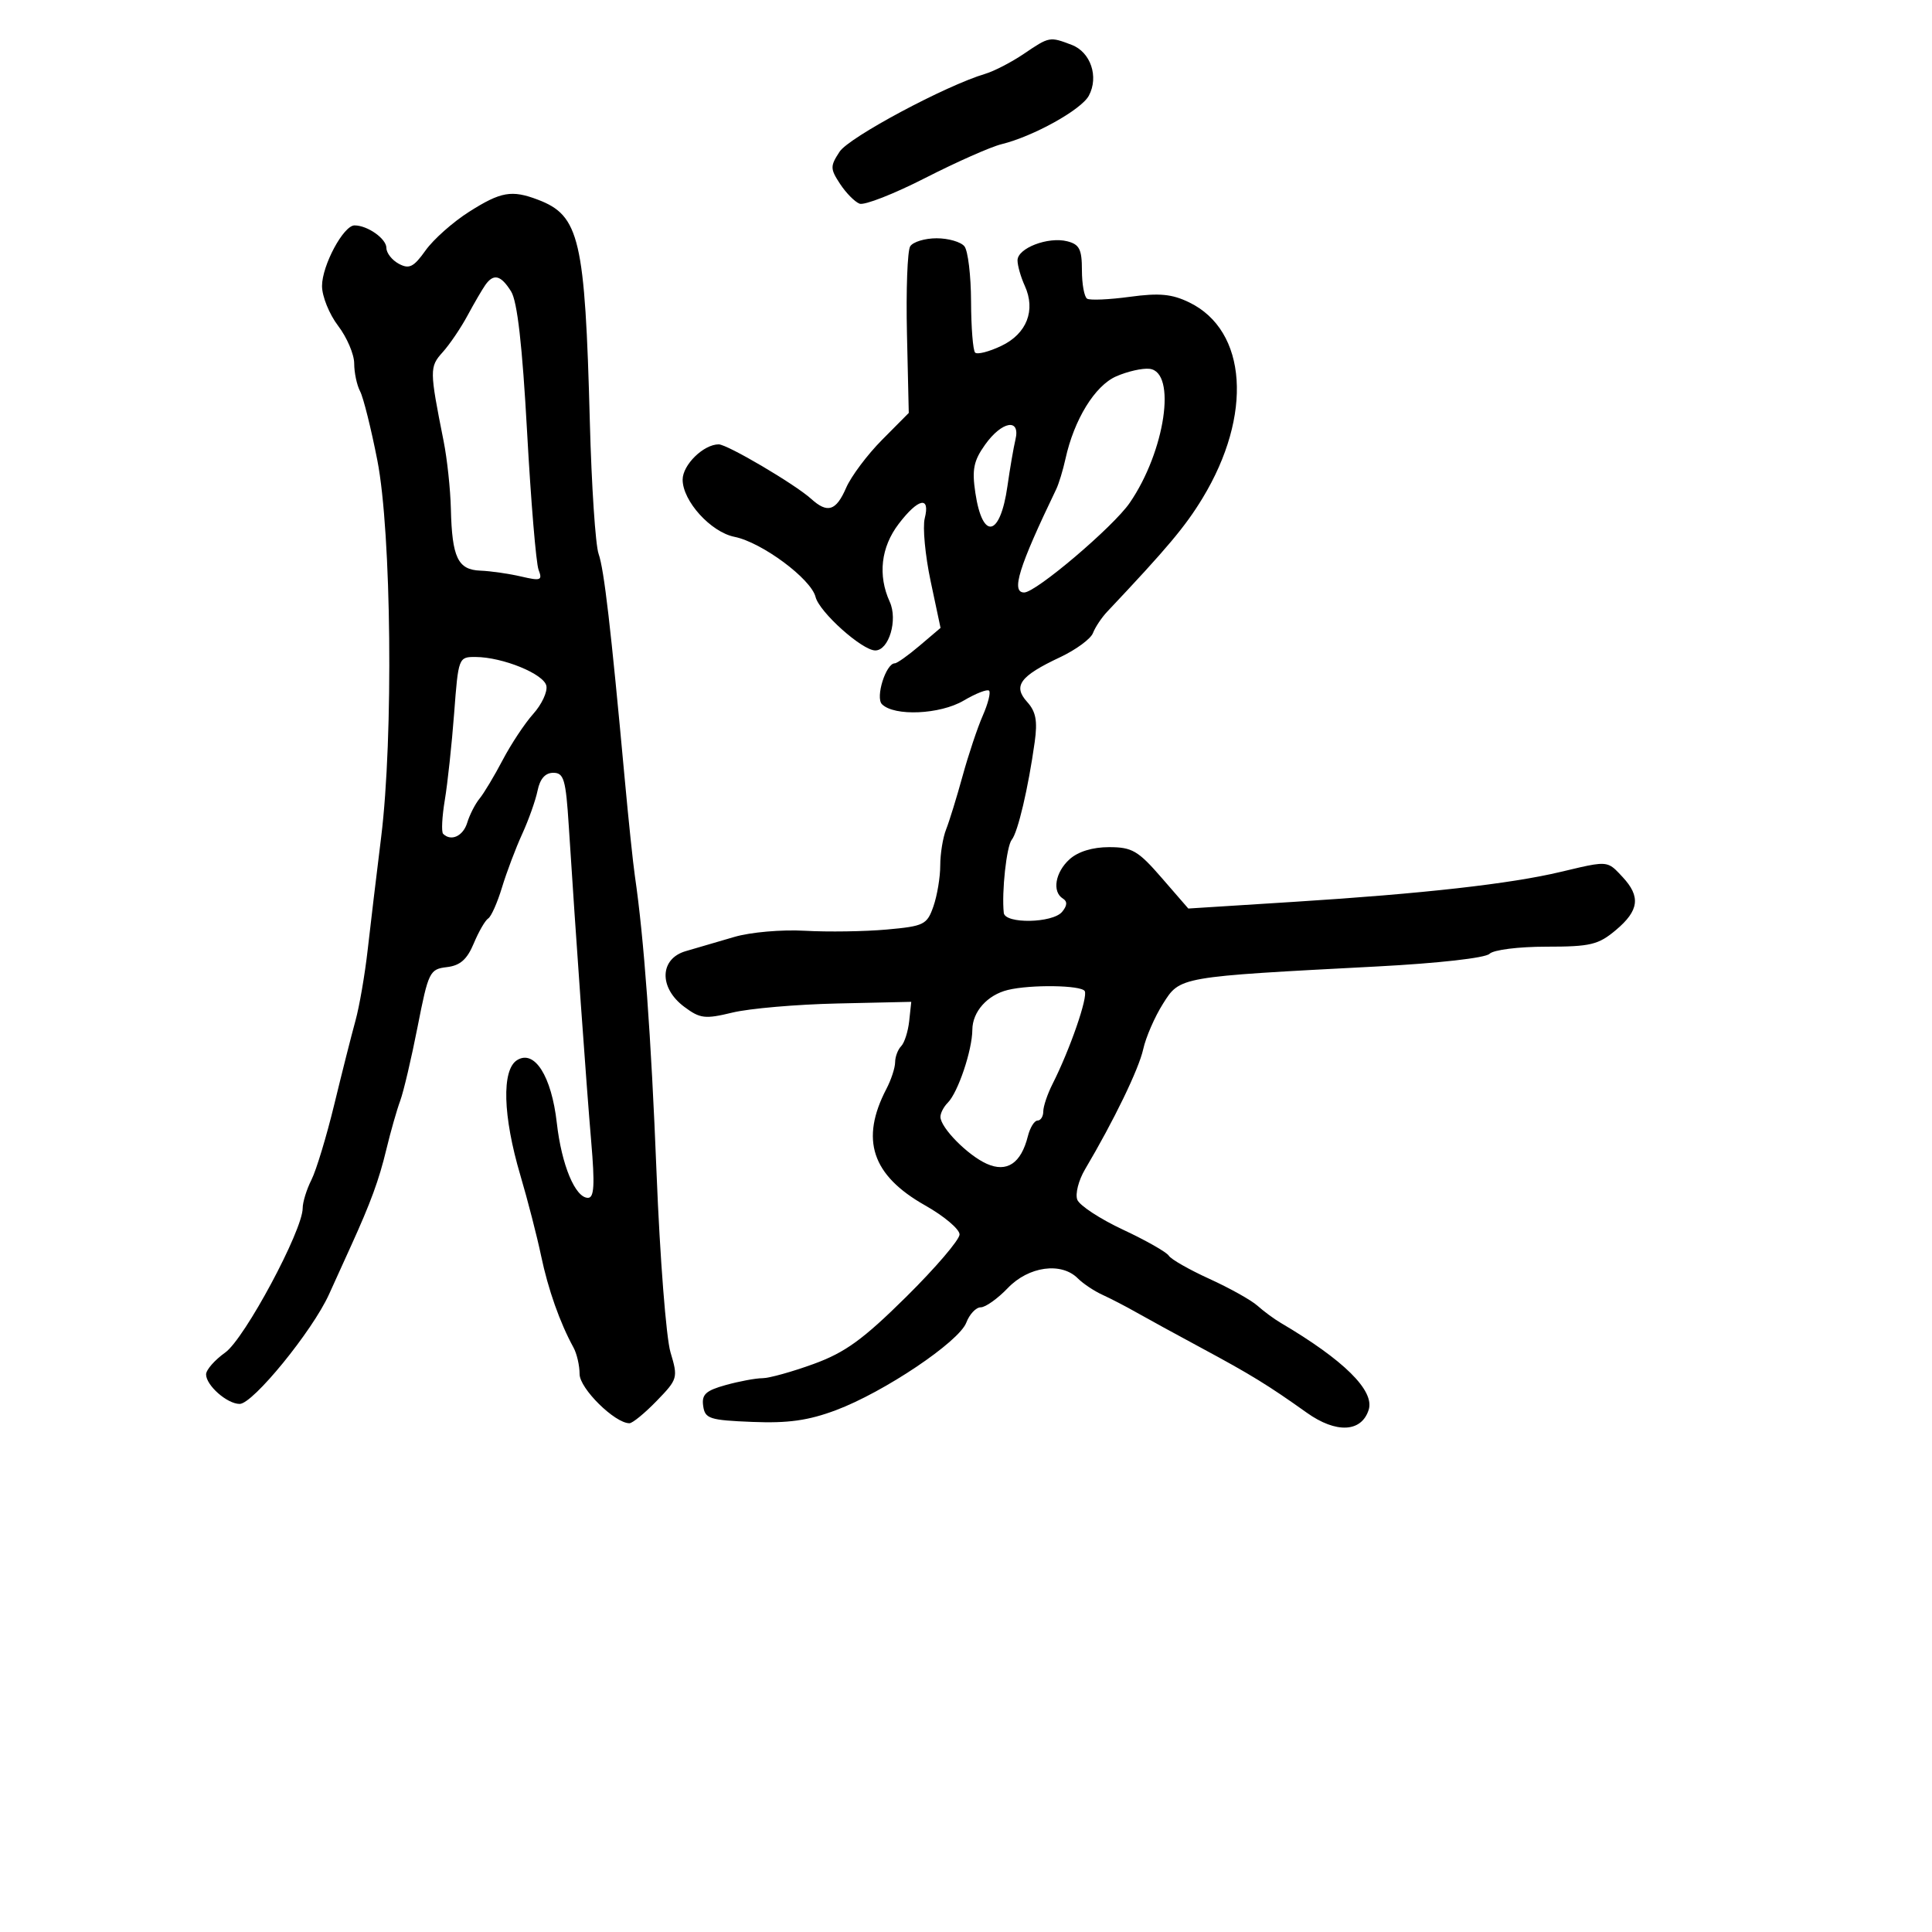 <svg xmlns="http://www.w3.org/2000/svg" width="300" height="300" viewBox="0 0 300 300" version="1.1">
  <defs/>
  <path d="M141.335,38.25 C141.766,37.563 143.611,37 145.437,37 C147.262,37 149.206,37.563 149.757,38.25 C150.309,38.938 150.771,42.795 150.785,46.822 C150.799,50.848 151.083,54.417 151.417,54.751 C151.752,55.085 153.583,54.616 155.486,53.708 C159.441,51.822 160.861,48.184 159.127,44.379 C158.507,43.019 158,41.241 158,40.428 C158,38.536 162.734,36.716 165.711,37.464 C167.61,37.94 168,38.707 168,41.96 C168,44.117 168.363,46.106 168.807,46.381 C169.251,46.655 172.235,46.524 175.437,46.09 C180.029,45.467 181.981,45.651 184.676,46.962 C193.678,51.34 194.562,64.451 186.726,77.361 C184.051,81.767 181.251,85.101 171.924,94.983 C171.057,95.901 170.062,97.395 169.714,98.302 C169.366,99.209 167.061,100.901 164.592,102.062 C158.378,104.983 157.251,106.515 159.495,108.994 C160.855,110.498 161.127,111.941 160.668,115.225 C159.672,122.355 158.059,129.223 157.105,130.393 C156.297,131.384 155.519,138.52 155.866,141.75 C156.053,143.49 163.457,143.359 164.926,141.589 C165.727,140.624 165.765,139.973 165.049,139.53 C163.338,138.473 163.85,135.446 166.08,133.428 C167.395,132.238 169.647,131.545 172.205,131.545 C175.788,131.545 176.724,132.09 180.385,136.311 L184.519,141.076 L201.009,140.033 C220.958,138.773 234.522,137.248 242.331,135.388 C247.108,134.25 248.727,133.837 249.915,134.375 C250.574,134.674 251.101,135.266 251.961,136.189 C254.788,139.223 254.515,141.389 250.923,144.411 C248.194,146.707 246.973,147 240.123,147 C235.804,147 231.911,147.489 231.291,148.109 C230.649,148.751 223.31,149.577 213.841,150.072 C182.948,151.689 183.255,151.635 180.585,155.866 C179.304,157.894 177.925,161.066 177.519,162.914 C176.84,166.003 172.976,173.983 168.48,181.582 C167.477,183.276 166.938,185.395 167.281,186.29 C167.624,187.185 170.822,189.28 174.387,190.947 C177.951,192.614 181.148,194.431 181.491,194.985 C181.834,195.54 184.676,197.16 187.807,198.586 C190.938,200.012 194.291,201.886 195.257,202.75 C196.223,203.615 197.846,204.812 198.864,205.411 C208.661,211.177 213.474,215.932 212.528,218.913 C211.413,222.425 207.474,222.611 202.919,219.366 C196.944,215.11 194.222,213.438 186.5,209.283 C182.65,207.211 178.15,204.75 176.5,203.813 C174.85,202.876 172.454,201.633 171.175,201.051 C169.896,200.468 168.176,199.319 167.353,198.496 C164.792,195.934 159.722,196.637 156.5,200 C154.919,201.65 153.024,203 152.288,203 C151.552,203 150.544,204.069 150.047,205.375 C148.914,208.356 137.256,216.184 129.787,218.978 C125.508,220.579 122.37,221.019 116.821,220.795 C110.162,220.527 109.472,220.302 109.189,218.314 C108.935,216.534 109.586,215.931 112.689,215.069 C114.785,214.487 117.354,214.009 118.397,214.006 C119.441,214.003 123.021,213.006 126.354,211.791 C131.244,210.008 134.014,207.999 140.707,201.381 C145.268,196.871 149,192.508 149,191.686 C149,190.864 146.593,188.832 143.65,187.172 C135.377,182.502 133.535,176.948 137.648,169.067 C138.385,167.655 138.99,165.803 138.994,164.95 C138.997,164.098 139.419,162.973 139.932,162.45 C140.445,161.928 141.007,160.164 141.182,158.532 L141.5,155.564 L130,155.821 C123.675,155.962 116.36,156.596 113.744,157.229 C109.465,158.266 108.712,158.175 106.244,156.333 C102.279,153.372 102.413,148.86 106.5,147.687 C108.15,147.213 111.525,146.227 114,145.494 C116.516,144.75 121.365,144.324 125,144.529 C128.575,144.731 134.286,144.645 137.691,144.338 C143.488,143.815 143.948,143.587 144.941,140.741 C145.523,139.069 146,136.215 146,134.398 C146,132.581 146.409,130.06 146.909,128.797 C147.41,127.534 148.561,123.8 149.469,120.5 C150.376,117.2 151.786,112.982 152.602,111.126 C153.418,109.271 153.861,107.527 153.586,107.252 C153.31,106.977 151.534,107.667 149.638,108.786 C145.978,110.946 138.863,111.263 136.952,109.352 C135.9,108.3 137.565,103 138.948,103 C139.293,103 141.032,101.762 142.811,100.25 L146.047,97.5 L144.507,90.238 C143.661,86.243 143.249,81.856 143.592,80.488 C144.477,76.962 142.588,77.363 139.551,81.344 C136.787,84.968 136.285,89.337 138.161,93.453 C139.438,96.256 138.027,101 135.915,101 C133.873,101 127.23,95.051 126.638,92.692 C125.93,89.873 118.289,84.208 114.052,83.36 C110.374,82.625 106,77.8 106,74.48 C106,72.18 109.251,69 111.601,69 C112.942,69 123.457,75.198 125.96,77.464 C128.502,79.764 129.822,79.347 131.386,75.75 C132.163,73.963 134.669,70.615 136.956,68.31 L141.113,64.121 L140.832,51.81 C140.678,45.04 140.904,38.938 141.335,38.25 Z M72.849,32.881 C77.776,29.757 79.457,29.463 83.536,31.014 C89.994,33.469 90.838,37.086 91.59,65.5 C91.852,75.4 92.463,84.625 92.948,86 C93.804,88.431 94.842,97.362 97.012,121 C97.593,127.325 98.299,134.075 98.581,136 C100.001,145.698 101.1,160.772 101.952,182.205 C102.469,195.243 103.442,207.744 104.114,209.985 C105.302,213.951 105.245,214.152 101.971,217.53 C100.121,219.438 98.216,221 97.737,221 C95.47,221 90,215.604 90,213.368 C90,212.051 89.572,210.191 89.048,209.236 C86.938,205.385 85.112,200.214 84.021,195 C83.388,191.975 81.939,186.35 80.801,182.5 C78.08,173.3 77.876,166.124 80.292,164.617 C83.001,162.928 85.64,167.098 86.462,174.368 C87.201,180.9 89.323,186 91.302,186 C92.265,186 92.38,183.987 91.802,177.25 C91.072,168.74 89.381,144.947 88.319,128.25 C87.86,121.031 87.56,120 85.916,120 C84.67,120 83.85,120.925 83.478,122.75 C83.17,124.263 82.093,127.3 81.086,129.5 C80.079,131.7 78.668,135.435 77.95,137.8 C77.233,140.165 76.269,142.333 75.808,142.619 C75.347,142.904 74.338,144.648 73.567,146.494 C72.524,148.99 71.45,149.935 69.381,150.176 C66.723,150.485 66.518,150.903 64.845,159.431 C63.881,164.344 62.665,169.519 62.142,170.931 C61.619,172.344 60.649,175.75 59.987,178.5 C58.843,183.25 57.57,186.723 54.488,193.5 C53.738,195.15 52.205,198.525 51.082,201 C48.499,206.69 39.273,218 37.214,218 C35.272,218 32,215.121 32,213.413 C32,212.711 33.34,211.182 34.978,210.016 C37.983,207.876 47,191.065 47,187.601 C47,186.666 47.613,184.686 48.362,183.2 C49.11,181.715 50.705,176.45 51.905,171.5 C53.105,166.55 54.585,160.7 55.194,158.5 C55.803,156.3 56.657,151.35 57.092,147.5 C57.527,143.65 58.468,135.775 59.184,130 C61.105,114.493 60.785,82.672 58.596,71.495 C57.627,66.548 56.421,61.719 55.917,60.764 C55.413,59.809 55,57.866 55,56.447 C55,55.028 53.875,52.392 52.5,50.589 C51.125,48.786 50.002,46.004 50.004,44.406 C50.008,41.211 53.341,35 55.051,35 C57.077,35 60,37.067 60,38.5 C60,39.286 60.87,40.395 61.933,40.964 C63.544,41.826 64.234,41.48 66.085,38.88 C67.306,37.165 70.35,34.466 72.849,32.881 Z M75.362,44.25 C74.877,44.938 73.632,47.075 72.595,49 C71.559,50.925 69.824,53.485 68.739,54.689 C66.681,56.972 66.686,57.463 68.885,68.5 C69.433,71.25 69.939,75.975 70.011,79 C70.19,86.585 71.093,88.477 74.601,88.61 C76.195,88.671 79.038,89.08 80.918,89.519 C83.981,90.234 84.262,90.126 83.629,88.477 C83.241,87.464 82.438,77.831 81.846,67.068 C81.104,53.601 80.33,46.799 79.361,45.25 C77.772,42.709 76.649,42.428 75.362,44.25 Z M158.982,8.359 C162.952,5.669 162.984,5.663 166.407,6.965 C169.357,8.086 170.651,11.915 169.075,14.859 C167.906,17.044 160.445,21.186 155.5,22.395 C153.85,22.799 148.524,25.158 143.664,27.639 C138.804,30.119 134.218,31.914 133.472,31.628 C132.727,31.342 131.364,29.958 130.443,28.554 C128.903,26.203 128.897,25.805 130.373,23.554 C131.842,21.311 146.874,13.276 153,11.459 C154.375,11.051 157.067,9.656 158.982,8.359 Z M156.5,153.719 C153.319,154.494 151.001,157.094 150.985,159.905 C150.966,163.084 148.756,169.644 147.168,171.232 C146.526,171.874 146.014,172.873 146.032,173.45 C146.083,175.153 150.288,179.403 153.218,180.713 C156.356,182.116 158.549,180.646 159.607,176.43 C159.942,175.094 160.618,174 161.108,174 C161.599,174 162,173.361 162,172.581 C162,171.801 162.645,169.888 163.432,168.331 C166.143,162.975 168.98,154.777 168.432,153.889 C167.864,152.971 160.03,152.859 156.5,153.719 Z M173.309,58.447 C170.004,59.904 166.786,65.147 165.443,71.26 C165.059,73.006 164.414,75.124 164.008,75.967 C158.175,88.086 156.961,92 159.037,92 C160.861,92 172.859,81.812 175.416,78.092 C180.929,70.071 182.752,57.759 178.5,57.27 C177.4,57.143 175.064,57.673 173.309,58.447 Z M70.519,110.75 C70.156,115.563 69.504,121.626 69.071,124.224 C68.637,126.823 68.519,129.185 68.808,129.474 C70.036,130.703 71.915,129.838 72.551,127.75 C72.928,126.513 73.791,124.825 74.47,124 C75.148,123.175 76.766,120.475 78.065,118 C79.365,115.525 81.498,112.307 82.806,110.849 C84.114,109.391 85.031,107.435 84.842,106.503 C84.468,104.65 78.067,102.039 73.84,102.015 C71.211,102 71.172,102.103 70.519,110.75 Z M152.962,69.053 C151.183,71.552 150.909,72.908 151.452,76.529 C152.565,83.952 155.313,83.384 156.433,75.5 C156.824,72.75 157.385,69.487 157.68,68.25 C158.483,64.885 155.578,65.38 152.962,69.053 Z"/>
</svg>

